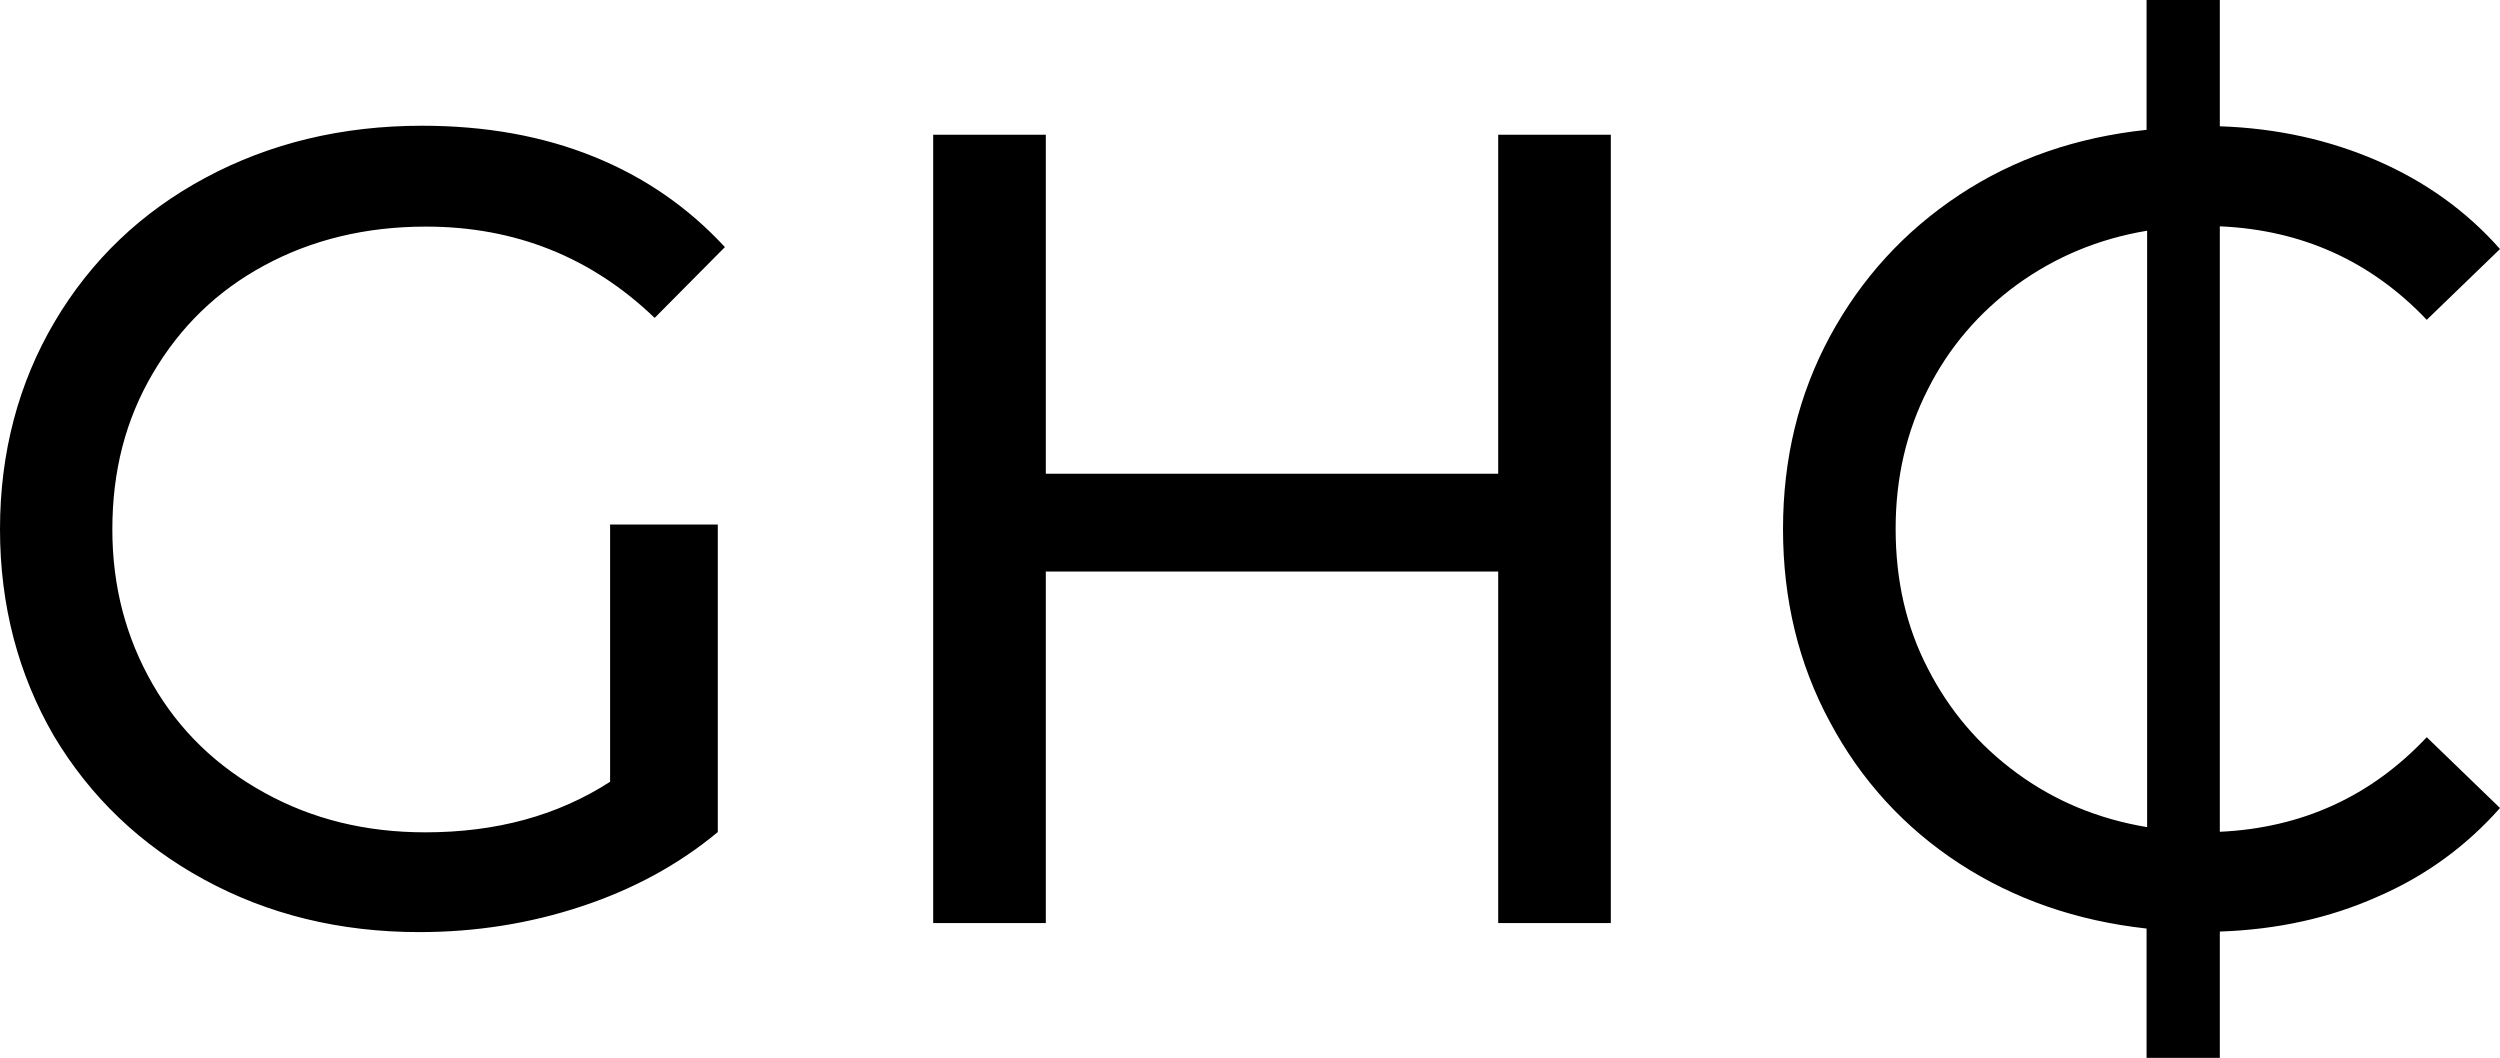 <?xml version="1.0" encoding="utf-8"?>
<!-- Generator: Adobe Illustrator 21.1.0, SVG Export Plug-In . SVG Version: 6.00 Build 0)  -->
<svg version="1.1" id="Capa_1" xmlns="http://www.w3.org/2000/svg" xmlns:xlink="http://www.w3.org/1999/xlink" x="0px" y="0px"
	 viewBox="0 0 914.6 387" style="enable-background:new 0 0 914.6 387;" xml:space="preserve">
<path d="M223.1,191.9h39.5v112.5c-14.2,11.8-30.8,20.9-49.9,27.2c-19,6.3-38.8,9.4-59.3,9.4c-29.2,0-55.4-6.5-78.7-19.2
	c-23.3-12.7-41.7-30.3-55-52.6C6.7,246.8,0,221.5,0,193.6s6.7-53.4,20-75.9S51.7,77.6,75.2,65s49.9-19,79.2-19
	c23.1,0,44,3.7,62.8,11.3s34.7,18.7,48,33.1l-25.7,25.9c-23.1-22.2-51-33.4-83.7-33.4c-22,0-41.7,4.8-59.1,14.2
	c-17.4,9.4-30.8,22.5-40.8,39.5s-14.8,35.8-14.8,57.1c0,20.9,5,39.7,14.8,56.7c9.8,17,23.5,30.1,41,39.7
	c17.4,9.6,36.9,14.4,58.7,14.4c25.9,0,48.4-6.1,67.6-18.5v-94H223.1z M589.3,49.3v288.4h-41.2V209.1H382.6v128.6h-41.2V49.3h41.2
	v124h165.5v-124H589.3z M887.8,269.7l26.8,25.9c-12.4,14-27.3,24.9-44.9,32.5c-17.5,7.8-36.8,12-57.6,12.7V387h-26.8v-47.3
	c-25.5-2.8-48.4-10.7-68.5-23.8c-20.1-13.1-36-30.5-47.3-51.7c-11.5-21.2-17.2-44.9-17.2-70.6c0-25.9,5.7-49.3,17.2-70.6
	c11.5-21.2,27.2-38.4,47.3-51.7s43-21.1,68.5-23.8V0h26.8v46.2c20.9,0.7,40.1,5,57.6,12.6s32.5,18.3,44.9,32.3l-26.8,25.9
	c-20.3-21.4-45.6-32.9-75.7-34.2v221.5C842,302.9,867.3,291.5,887.8,269.7z M705.3,244.6c7.8,15.3,18.7,28.1,32.5,38.2
	c13.9,10.2,29.7,16.8,47.7,19.8V84.4c-17.9,3-33.6,9.6-47.7,19.8c-13.9,10.2-24.8,22.9-32.5,38.2c-7.8,15.3-11.8,32.3-11.8,51
	C693.5,212.2,697.3,229.2,705.3,244.6z"/>
</svg>
